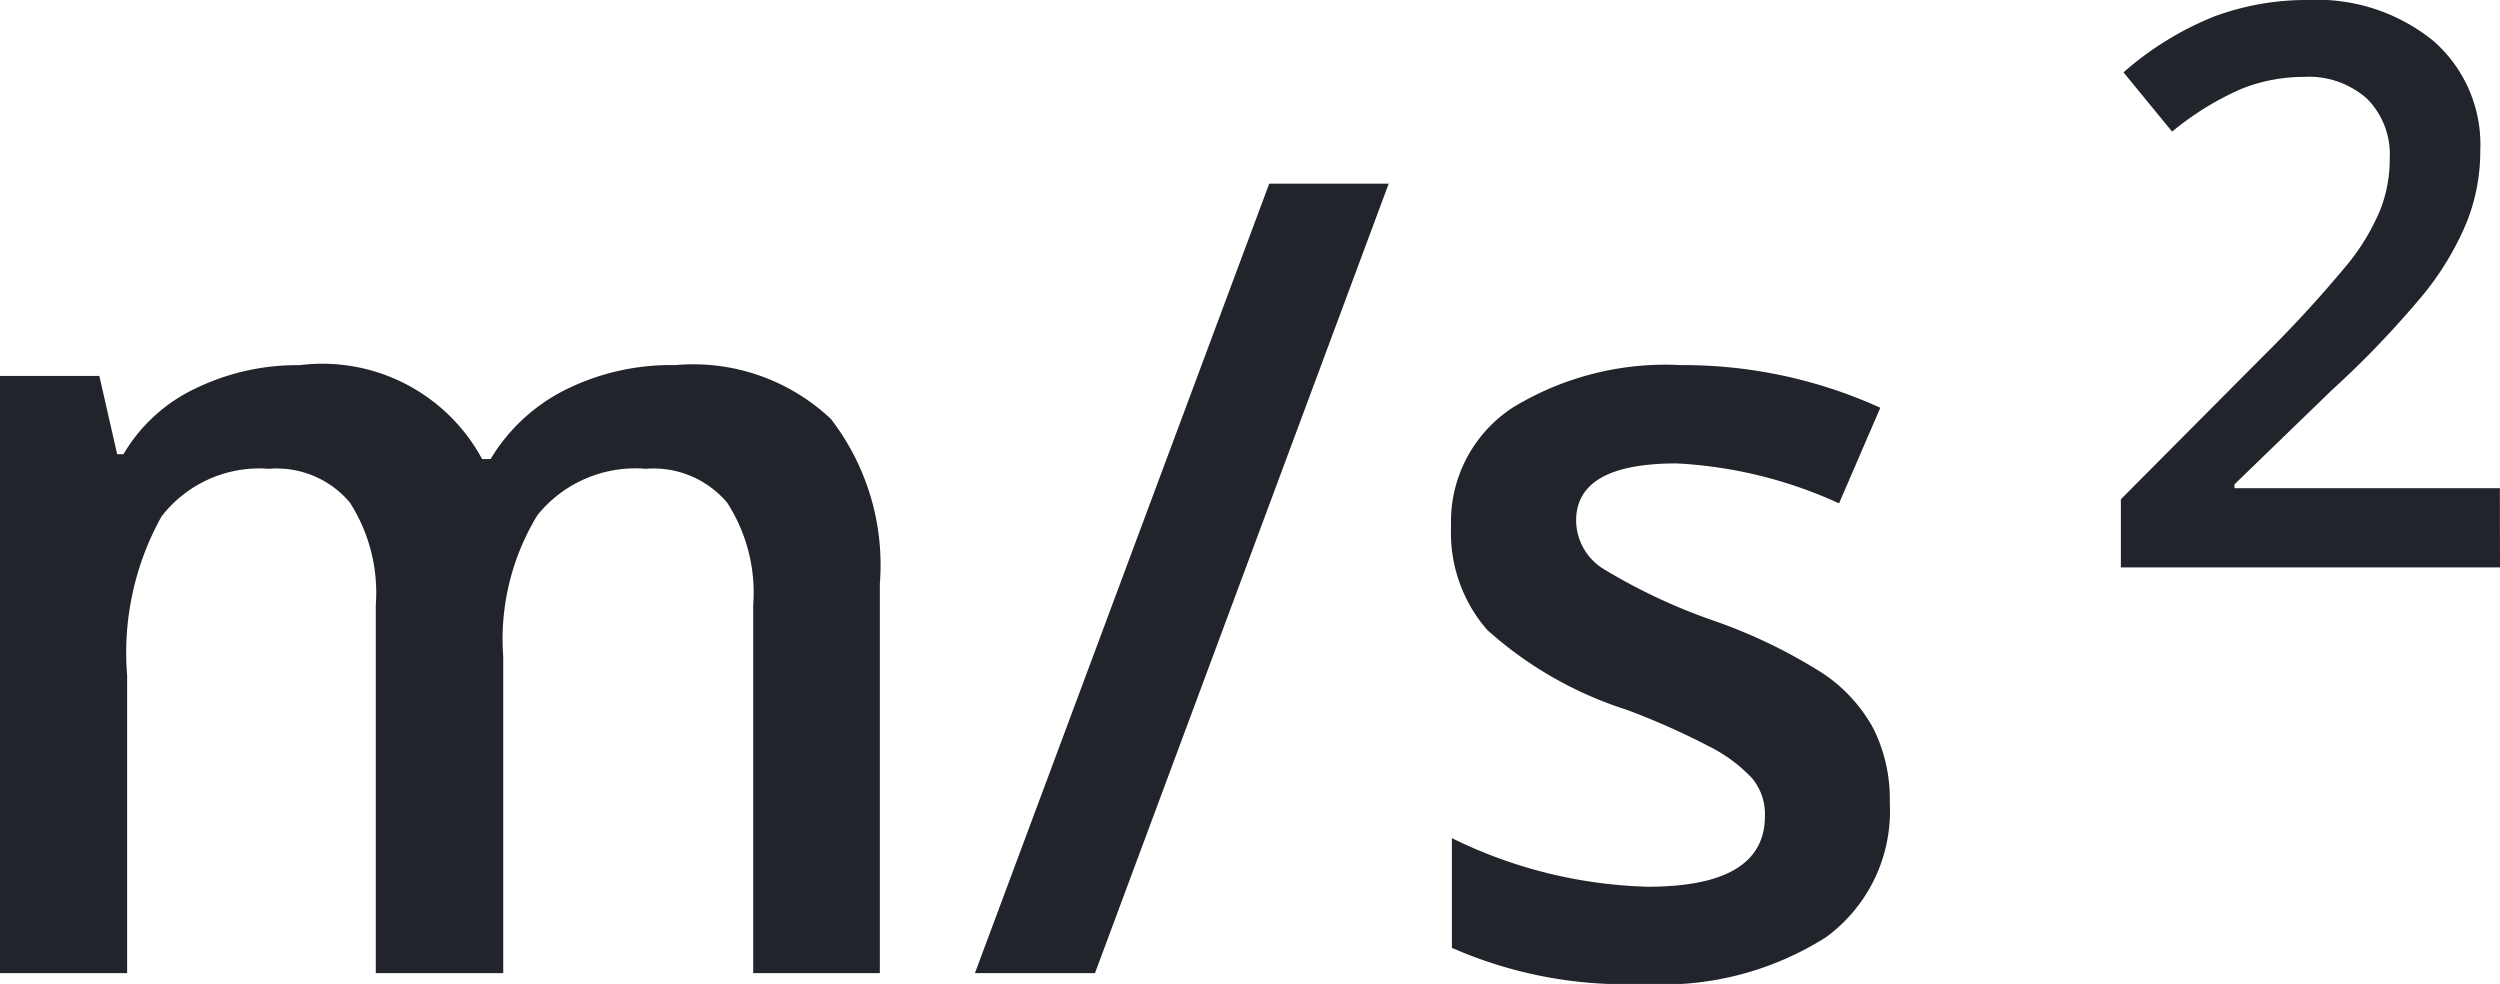 <svg xmlns="http://www.w3.org/2000/svg" width="39.564" height="15.571" viewBox="0 0 39.564 15.571"><g transform="translate(-5062.436 345)"><path d="M9.4,0H7.383V-5.828a2.643,2.643,0,0,0-.41-1.619,1.514,1.514,0,0,0-1.282-.534,1.955,1.955,0,0,0-1.7.756,4.437,4.437,0,0,0-.543,2.516V0H1.436V-9.451H3.008L3.29-8.212h.1A2.618,2.618,0,0,1,4.533-9.254a3.678,3.678,0,0,1,1.645-.367A2.874,2.874,0,0,1,9.066-8.135H9.2a2.881,2.881,0,0,1,1.179-1.094,3.742,3.742,0,0,1,1.743-.393,3.174,3.174,0,0,1,2.465.854,3.784,3.784,0,0,1,.773,2.606V0H13.356V-5.828a2.622,2.622,0,0,0-.414-1.619,1.526,1.526,0,0,0-1.286-.534,1.993,1.993,0,0,0-1.713.731A3.766,3.766,0,0,0,9.4-5.007ZM23.413-12.493,18.765,0h-1.9l4.657-12.493Zm7.93,9.8A2.473,2.473,0,0,1,30.334-.568a4.828,4.828,0,0,1-2.888.739A6.822,6.822,0,0,1,24.413-.4V-2.136a7.447,7.447,0,0,0,3.1.769q1.854,0,1.854-1.119a.887.887,0,0,0-.205-.6,2.427,2.427,0,0,0-.675-.5,11.617,11.617,0,0,0-1.307-.581,6.048,6.048,0,0,1-2.209-1.265A2.34,2.34,0,0,1,24.4-7.067a2.155,2.155,0,0,1,.978-1.884,4.643,4.643,0,0,1,2.662-.671,7.539,7.539,0,0,1,3.153.675L30.54-7.434a7.013,7.013,0,0,0-2.572-.632q-1.589,0-1.589.906a.911.911,0,0,0,.414.752,9.114,9.114,0,0,0,1.807.846,8.261,8.261,0,0,1,1.7.829,2.477,2.477,0,0,1,.786.867A2.51,2.51,0,0,1,31.343-2.692Z" transform="translate(5061 -329.6)" fill="#22242b"/><path d="M2.137-2.607h-6V-3.685l2.283-2.295A19.415,19.415,0,0,0-.24-7.448a3.505,3.505,0,0,0,.481-.814,2.2,2.2,0,0,0,.151-.817,1.246,1.246,0,0,0-.36-.945,1.381,1.381,0,0,0-1-.345,2.655,2.655,0,0,0-.984.188,4.605,4.605,0,0,0-1.1.678l-.769-.938a4.961,4.961,0,0,1,1.435-.884A4.2,4.2,0,0,1-.9-11.586a2.918,2.918,0,0,1,1.98.645,2.178,2.178,0,0,1,.745,1.735,3.044,3.044,0,0,1-.215,1.138,4.626,4.626,0,0,1-.66,1.111A15.081,15.081,0,0,1-.527-5.41L-2.065-3.921v.061h4.2Z" transform="translate(5099.863 -333.414)" fill="#22242b"/></g></svg>